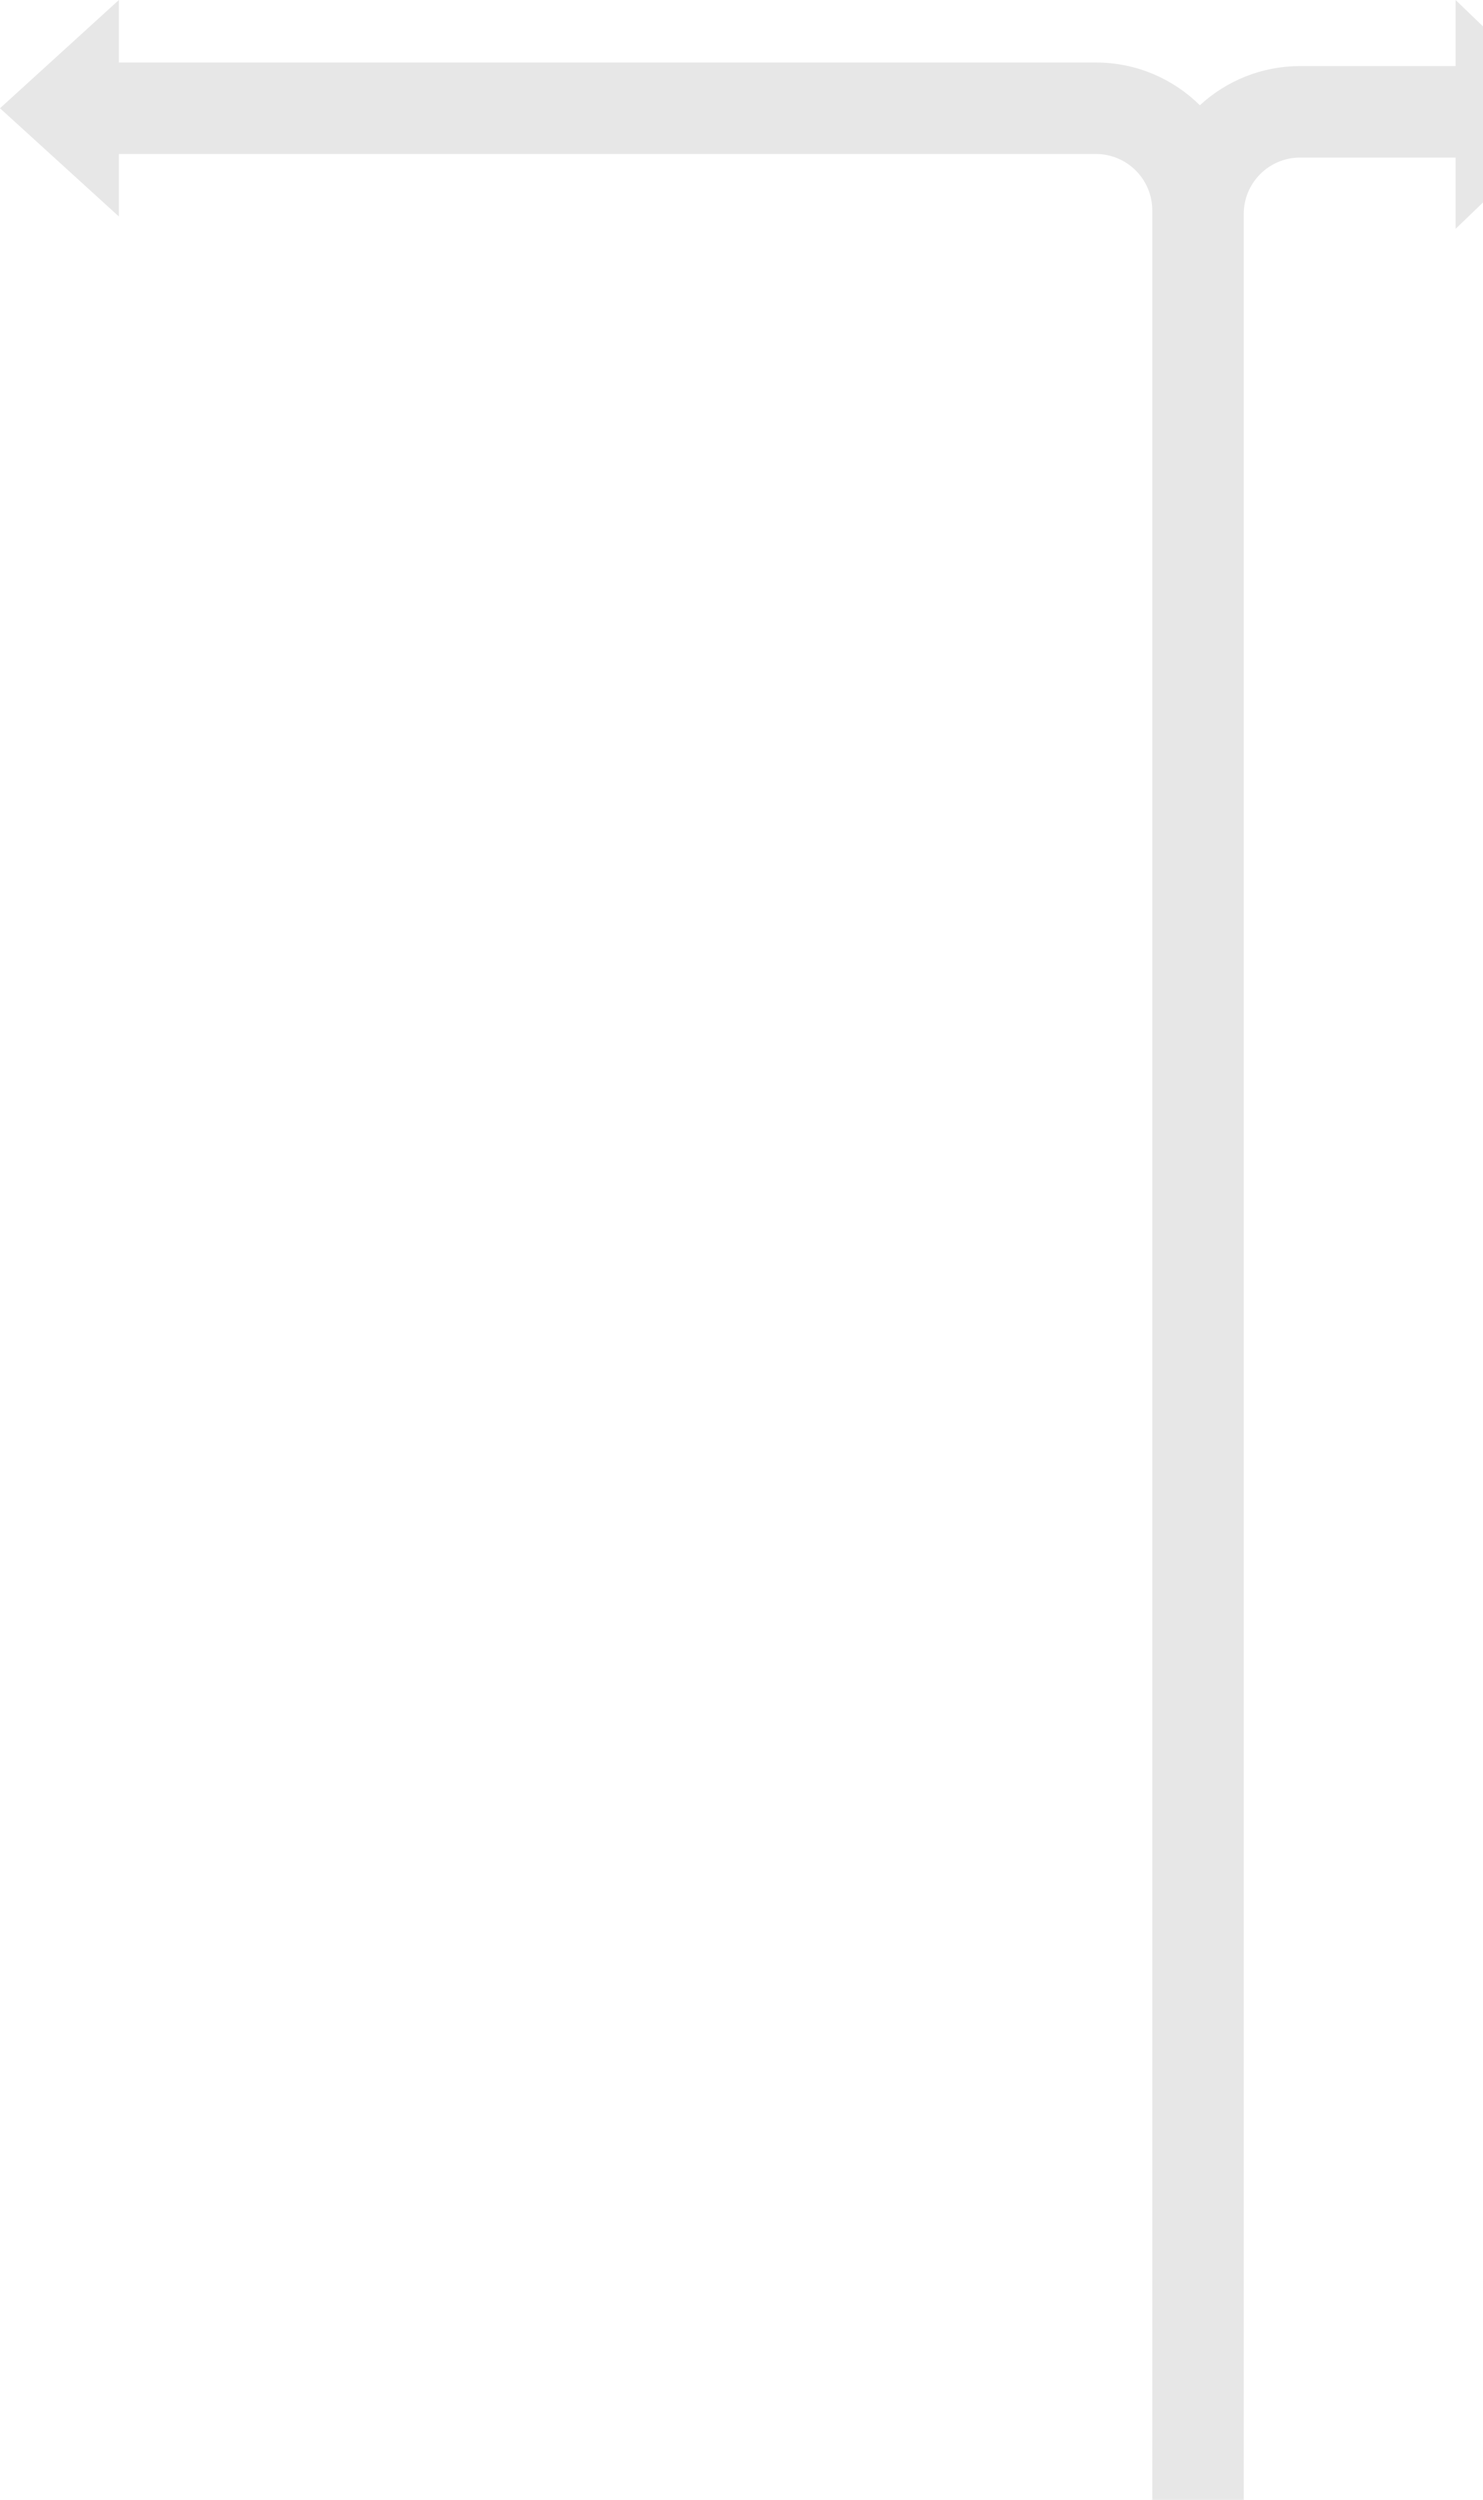 <svg width="308" height="519" viewBox="0 0 308 519" fill="none" xmlns="http://www.w3.org/2000/svg">
<path fill-rule="evenodd" clip-rule="evenodd" d="M308 5.476L302.309 0V13.719H270.02C261.985 13.719 254.671 16.805 249.198 21.857C243.651 16.368 236.022 12.979 227.602 12.979H24.691V31.972H227.602C234.071 31.972 239.315 37.216 239.315 43.684V422.916L239.315 519H258.308V44.425C258.308 37.956 263.552 32.712 270.02 32.712H302.309V47.514L308 42.038V5.476ZM24.691 0L0 22.476L24.691 44.951L24.691 0Z" fill="#E7E7E7"/>
</svg>
